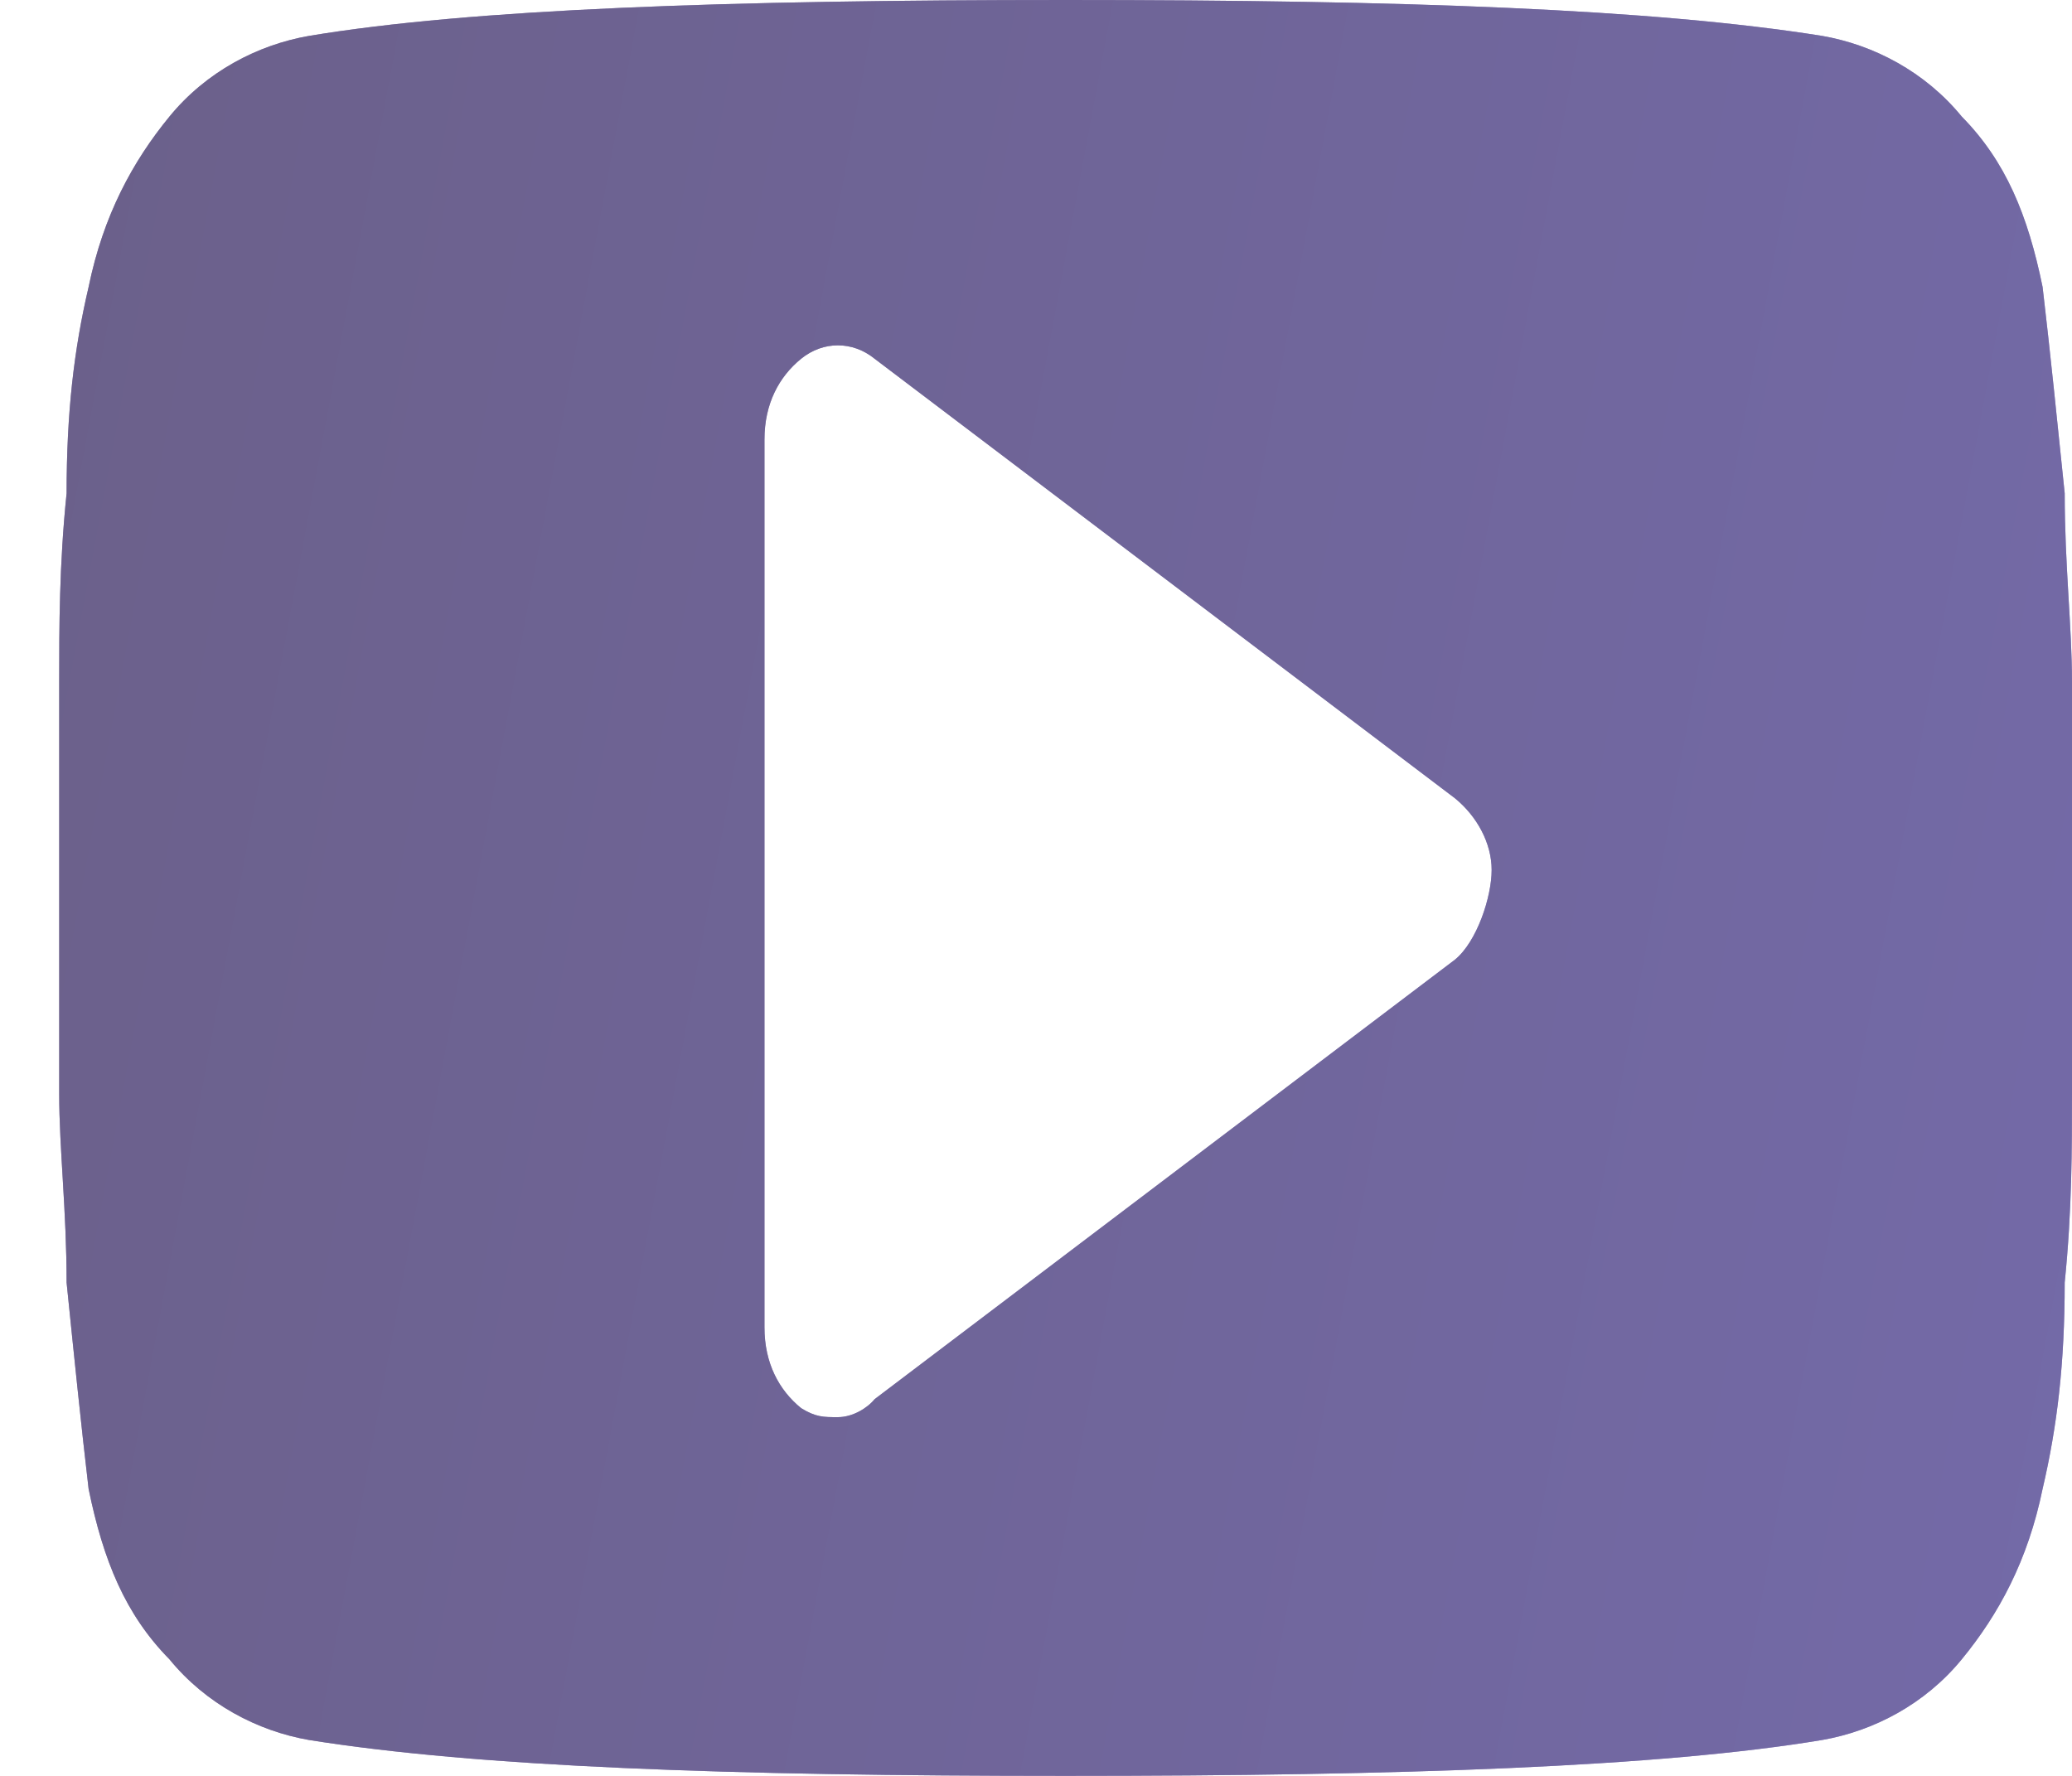 <svg width="21" height="18" viewBox="0 0 21 18" fill="none" xmlns="http://www.w3.org/2000/svg">
<path d="M21 6.909C21 6.364 20.926 5.727 20.926 5C20.851 4.273 20.777 3.545 20.702 2.909C20.553 2.182 20.33 1.636 19.883 1.182C19.511 0.727 18.99 0.455 18.469 0.364C16.756 0.091 14.225 0 10.8 0C7.375 0 4.769 0.091 3.131 0.364C2.61 0.455 2.089 0.727 1.717 1.182C1.345 1.636 1.047 2.182 0.898 2.909C0.749 3.545 0.675 4.182 0.675 5C0.6 5.727 0.6 6.364 0.6 6.909C0.6 7.455 0.6 8.091 0.6 9C0.6 9.909 0.6 10.636 0.6 11.091C0.6 11.636 0.675 12.273 0.675 13C0.749 13.727 0.823 14.454 0.898 15.091C1.047 15.818 1.27 16.364 1.717 16.818C2.089 17.273 2.61 17.545 3.131 17.636C4.844 17.909 7.375 18 10.8 18C14.225 18 16.831 17.909 18.469 17.636C18.99 17.545 19.511 17.273 19.883 16.818C20.256 16.364 20.553 15.818 20.702 15.091C20.851 14.454 20.926 13.818 20.926 13C21 12.273 21 11.636 21 11.091C21 10.546 21 9.909 21 9C21 8.091 21 7.364 21 6.909ZM14.746 9.727L8.864 14.182C8.79 14.273 8.641 14.364 8.492 14.364C8.343 14.364 8.269 14.364 8.12 14.273C7.896 14.091 7.748 13.818 7.748 13.454V4.455C7.748 4.091 7.896 3.818 8.12 3.636C8.343 3.455 8.641 3.455 8.864 3.636L14.746 8.091C14.969 8.273 15.118 8.545 15.118 8.818C15.118 9.091 14.969 9.545 14.746 9.727Z" fill="url(#paint0_linear_13_170)"/>
<path d="M21 6.909C21 6.364 20.926 5.727 20.926 5C20.851 4.273 20.777 3.545 20.702 2.909C20.553 2.182 20.33 1.636 19.883 1.182C19.511 0.727 18.99 0.455 18.469 0.364C16.756 0.091 14.225 0 10.8 0C7.375 0 4.769 0.091 3.131 0.364C2.61 0.455 2.089 0.727 1.717 1.182C1.345 1.636 1.047 2.182 0.898 2.909C0.749 3.545 0.675 4.182 0.675 5C0.6 5.727 0.6 6.364 0.6 6.909C0.6 7.455 0.6 8.091 0.6 9C0.6 9.909 0.6 10.636 0.6 11.091C0.6 11.636 0.675 12.273 0.675 13C0.749 13.727 0.823 14.454 0.898 15.091C1.047 15.818 1.27 16.364 1.717 16.818C2.089 17.273 2.61 17.545 3.131 17.636C4.844 17.909 7.375 18 10.8 18C14.225 18 16.831 17.909 18.469 17.636C18.99 17.545 19.511 17.273 19.883 16.818C20.256 16.364 20.553 15.818 20.702 15.091C20.851 14.454 20.926 13.818 20.926 13C21 12.273 21 11.636 21 11.091C21 10.546 21 9.909 21 9C21 8.091 21 7.364 21 6.909ZM14.746 9.727L8.864 14.182C8.79 14.273 8.641 14.364 8.492 14.364C8.343 14.364 8.269 14.364 8.12 14.273C7.896 14.091 7.748 13.818 7.748 13.454V4.455C7.748 4.091 7.896 3.818 8.12 3.636C8.343 3.455 8.641 3.455 8.864 3.636L14.746 8.091C14.969 8.273 15.118 8.545 15.118 8.818C15.118 9.091 14.969 9.545 14.746 9.727Z" fill="#9A9AAF" fill-opacity="0.5"/>
<defs>
<linearGradient id="paint0_linear_13_170" x1="2.067" y1="-11.7" x2="27.558" y2="-6.966" gradientUnits="userSpaceOnUse">
<stop stop-color="#3C2665"/>
<stop offset="1" stop-color="#4F3CA7"/>
</linearGradient>
</defs>
</svg>
